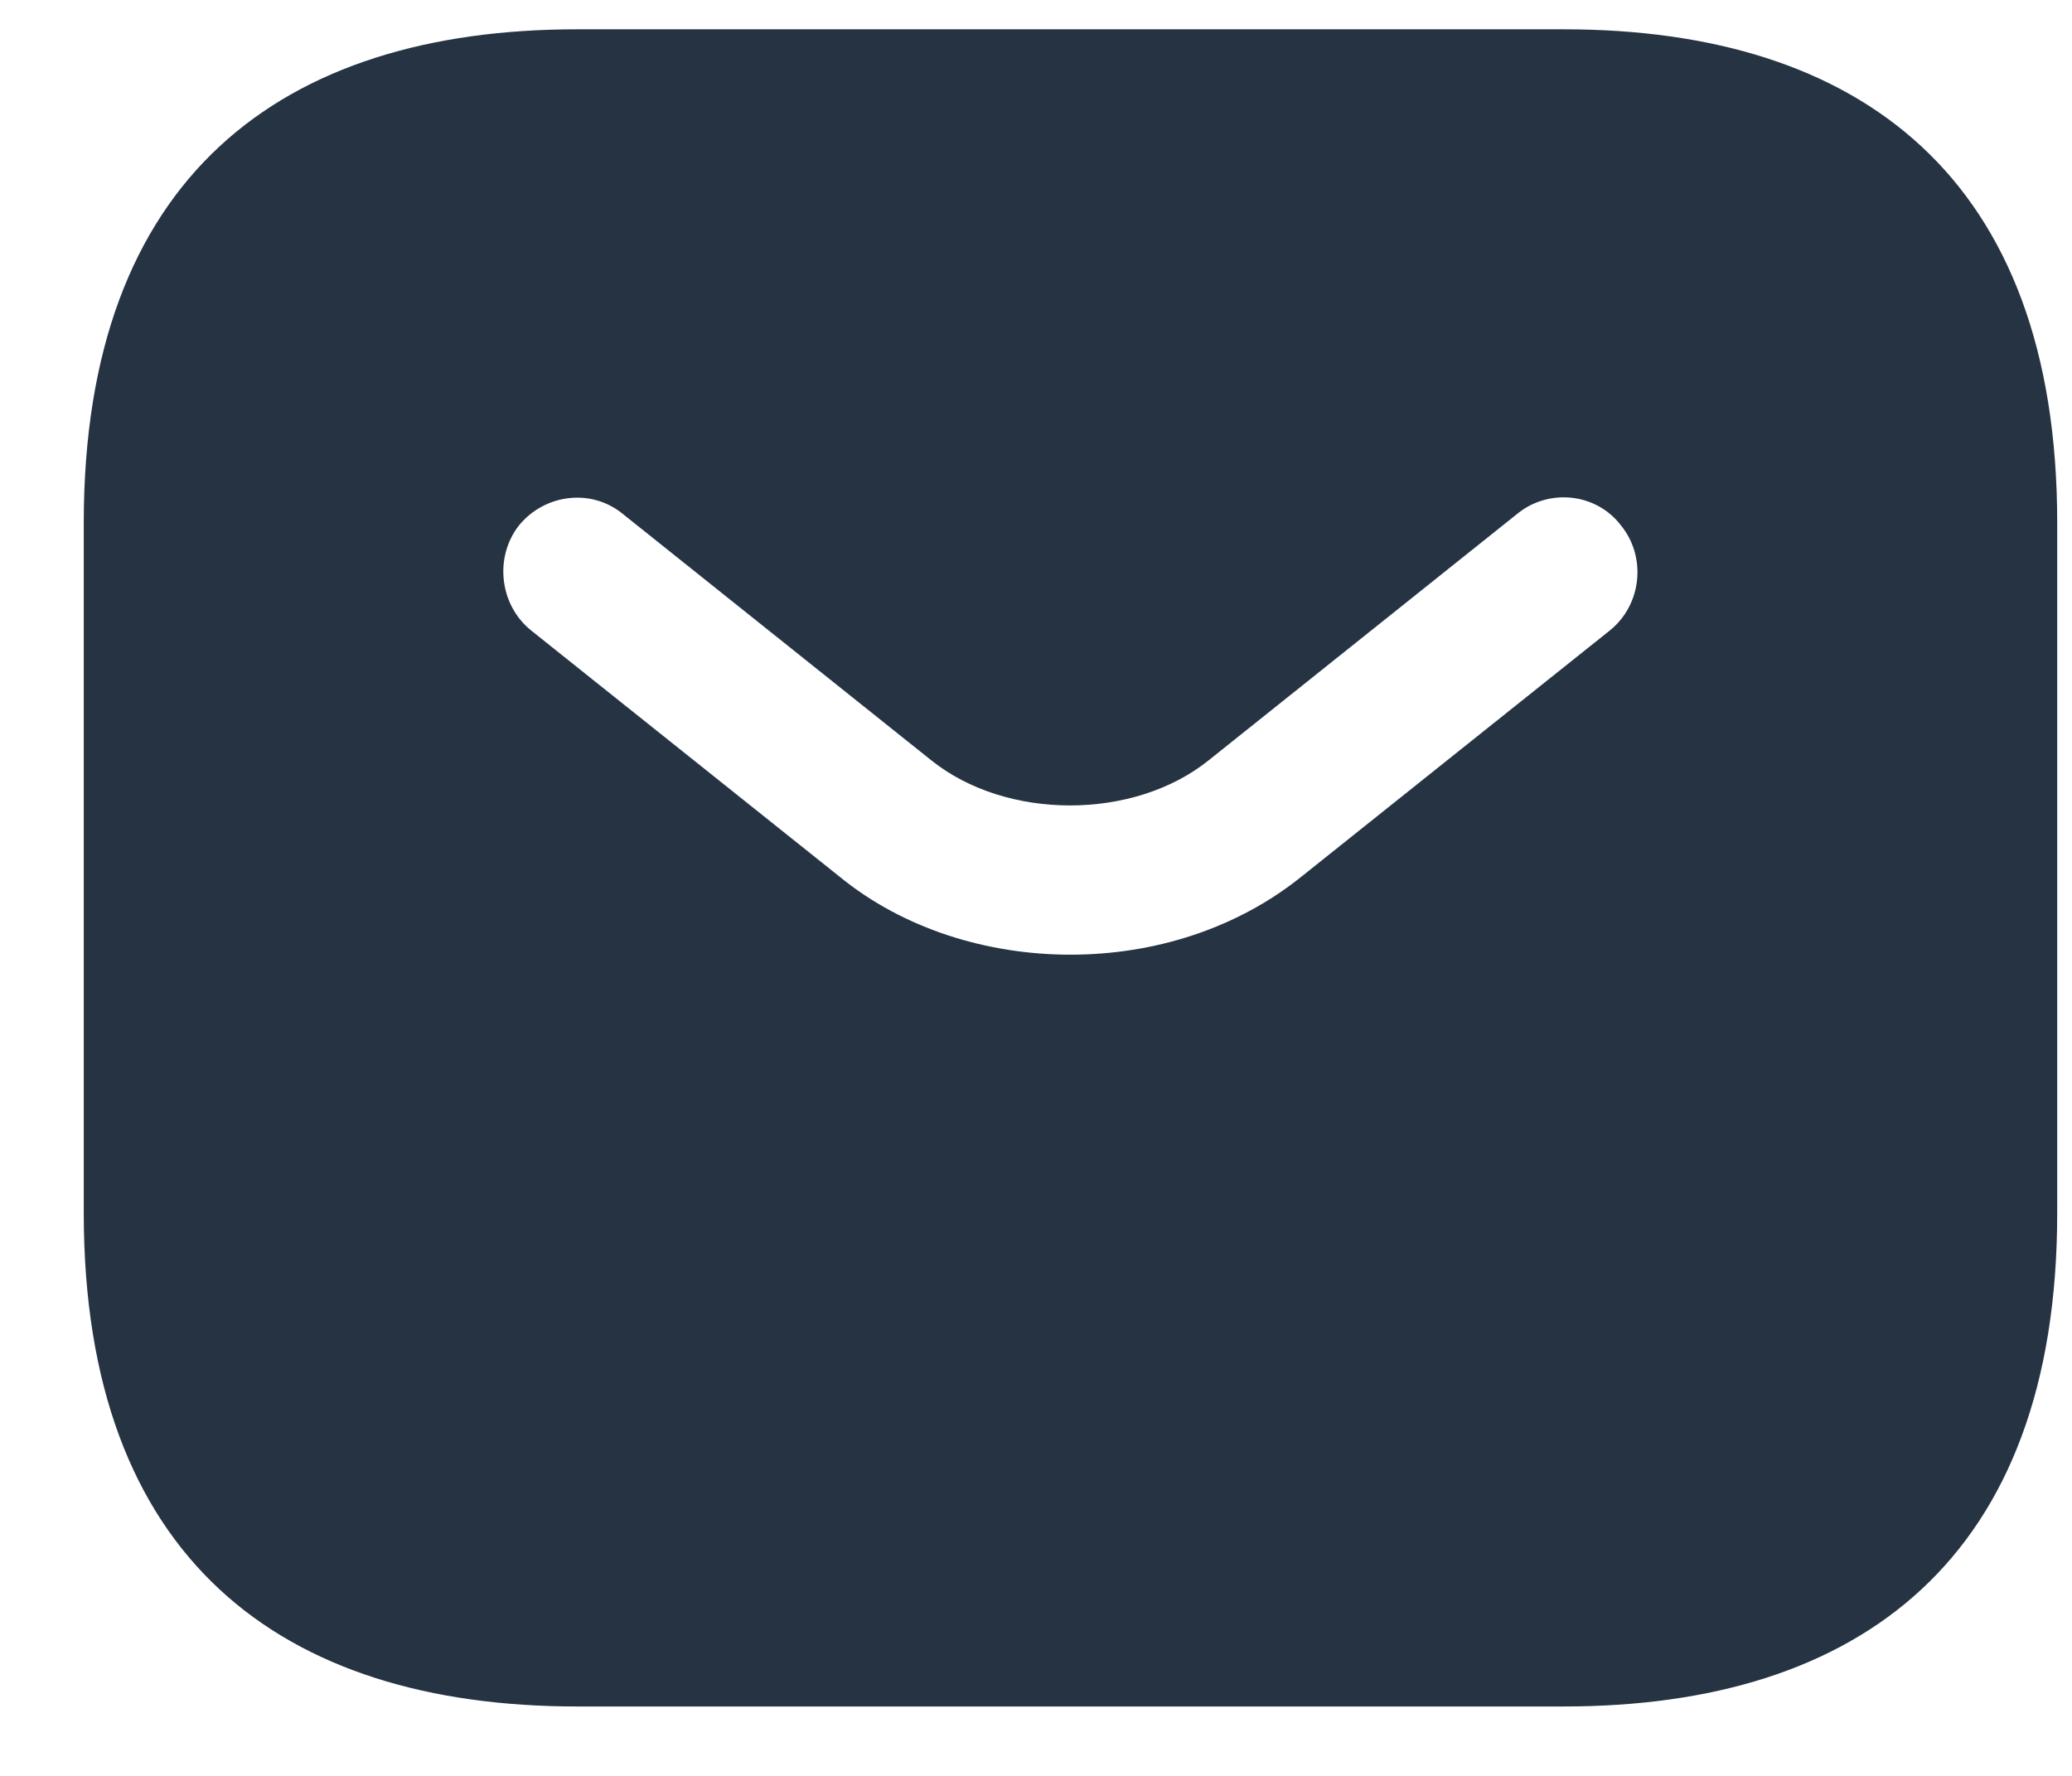 <svg width="14" height="12" viewBox="0 0 14 12" fill="none" xmlns="http://www.w3.org/2000/svg">
<path d="M10.566 0.198H3.9C1.9 0.198 0.566 1.198 0.566 3.531V8.198C0.566 10.531 1.9 11.531 3.9 11.531H10.566C12.566 11.531 13.9 10.531 13.9 8.198V3.531C13.9 1.198 12.566 0.198 10.566 0.198ZM10.88 4.258L8.793 5.924C8.353 6.278 7.793 6.451 7.233 6.451C6.673 6.451 6.106 6.278 5.673 5.924L3.586 4.258C3.373 4.084 3.34 3.764 3.506 3.551C3.68 3.338 3.993 3.298 4.206 3.471L6.293 5.138C6.8 5.544 7.66 5.544 8.166 5.138L10.253 3.471C10.466 3.298 10.786 3.331 10.953 3.551C11.126 3.764 11.093 4.084 10.88 4.258Z" fill="#253343"/>
</svg>
